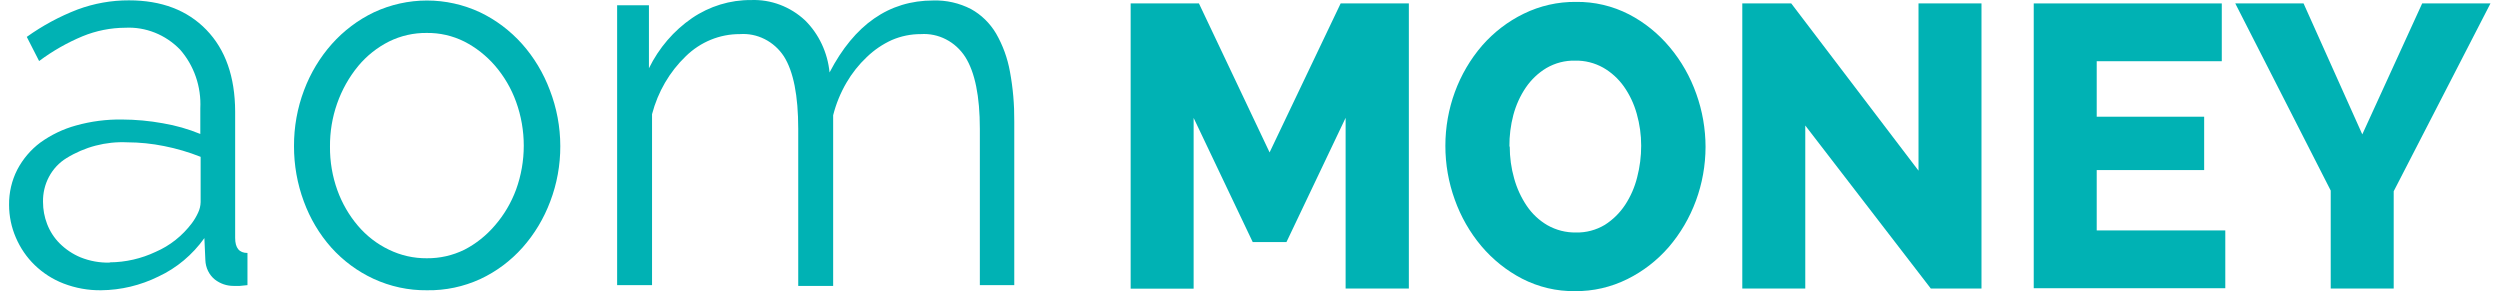 <svg width="146" height="17" viewBox="0 0 146 17" version="1.1" xmlns="http://www.w3.org/2000/svg" xmlns:xlink="http://www.w3.org/1999/xlink" xmlns:figma="http://www.figma.com/figma/ns">
<title>aommoney logo[P&#39;win]-03</title>
<desc>Created using Figma</desc>
<g id="Canvas" transform="translate(-3046 2388)" figma:type="canvas">
<g id="aommoney logo[P&#39;win]-03" style="mix-blend-mode:normal;" figma:type="frame">
<g id="Vector" style="mix-blend-mode:normal;" figma:type="vector">
<use xlink:href="#path0_fill" transform="translate(3046.53 -2387.98)" fill="#00B2B4" style="mix-blend-mode:normal;"/>
</g>
<g id="Vector" style="mix-blend-mode:normal;" figma:type="vector">
<use xlink:href="#path1_fill" transform="translate(3063.17 -2387.97)" fill="#00B2B4" style="mix-blend-mode:normal;"/>
</g>
<g id="Vector" style="mix-blend-mode:normal;" figma:type="vector">
<use xlink:href="#path2_fill" transform="translate(3082.04 -2388)" fill="#00B2B4" style="mix-blend-mode:normal;"/>
</g>
<g id="Vector" style="mix-blend-mode:normal;" figma:type="vector">
<use xlink:href="#path3_fill" transform="translate(3112.03 -2387.8)" fill="#00B2B4" style="mix-blend-mode:normal;"/>
</g>
<g id="Vector" style="mix-blend-mode:normal;" figma:type="vector">
<use xlink:href="#path4_fill" transform="translate(3130.41 -2387.89)" fill="#00B2B4" style="mix-blend-mode:normal;"/>
</g>
<g id="Vector" style="mix-blend-mode:normal;" figma:type="vector">
<use xlink:href="#path5_fill" transform="translate(3147.75 -2387.8)" fill="#00B2B4" style="mix-blend-mode:normal;"/>
</g>
<g id="Vector" style="mix-blend-mode:normal;" figma:type="vector">
<use xlink:href="#path6_fill" transform="translate(3164.77 -2387.8)" fill="#00B2B4" style="mix-blend-mode:normal;"/>
</g>
<g id="Vector" style="mix-blend-mode:normal;" figma:type="vector">
<use xlink:href="#path7_fill" transform="translate(3176.54 -2387.8)" fill="#00B2B4" style="mix-blend-mode:normal;"/>
</g>
</g>
</g>
<defs>
<path id="path0_fill" d="M 5.37 16.931C 4.624 16.94 3.883 16.807 3.183 16.538C 2.556 16.297 1.982 15.93 1.492 15.456C 1.027 15.005 0.655 14.46 0.396 13.855C 0.135 13.255 0.001 12.604 0 11.946C -0.009 11.23 0.155 10.523 0.477 9.892C 0.806 9.264 1.267 8.722 1.825 8.306C 2.459 7.85 3.163 7.513 3.907 7.309C 4.785 7.063 5.691 6.946 6.599 6.96C 7.398 6.963 8.195 7.036 8.981 7.179C 9.729 7.305 10.463 7.514 11.168 7.803L 11.168 6.307C 11.199 5.681 11.11 5.054 10.906 4.464C 10.702 3.874 10.388 3.333 9.982 2.872C 9.562 2.441 9.062 2.105 8.513 1.887C 7.963 1.668 7.377 1.57 6.79 1.6C 5.934 1.603 5.085 1.772 4.288 2.099C 3.391 2.473 2.54 2.958 1.754 3.545L 1.034 2.134C 1.957 1.474 2.954 0.937 4.002 0.534C 4.965 0.177 5.979 -0.003 6.999 4.06993e-05C 8.905 4.06993e-05 10.414 0.575 11.525 1.725C 12.637 2.875 13.196 4.464 13.203 6.491L 13.203 13.875C 13.203 14.463 13.441 14.753 13.922 14.753L 13.922 16.632L 13.474 16.677L 13.112 16.677C 12.718 16.68 12.333 16.549 12.016 16.303C 11.85 16.169 11.715 15.998 11.619 15.802C 11.524 15.606 11.471 15.391 11.463 15.171L 11.406 13.885C 10.71 14.861 9.787 15.634 8.724 16.129C 7.675 16.647 6.53 16.921 5.37 16.931ZM 5.88 15.301C 6.805 15.295 7.719 15.086 8.562 14.688C 9.393 14.329 10.121 13.752 10.677 13.013C 10.819 12.822 10.94 12.617 11.04 12.399C 11.131 12.209 11.182 11.999 11.187 11.786L 11.187 9.139C 10.496 8.865 9.784 8.655 9.057 8.511C 8.346 8.367 7.624 8.294 6.899 8.291C 5.654 8.233 4.419 8.555 3.345 9.219C 2.921 9.479 2.571 9.854 2.331 10.304C 2.092 10.753 1.971 11.262 1.982 11.776C 1.982 12.217 2.063 12.654 2.221 13.062C 2.386 13.49 2.636 13.876 2.954 14.194C 3.306 14.544 3.719 14.819 4.169 15.007C 4.714 15.227 5.296 15.332 5.88 15.316L 5.88 15.301Z"/>
<path id="path1_fill" d="M 7.766 16.921C 6.689 16.934 5.621 16.704 4.636 16.248C 3.709 15.819 2.873 15.2 2.177 14.428C 1.482 13.646 0.937 12.73 0.572 11.731C 0.19 10.701 -0.004 9.605 0 8.501C -0.005 7.384 0.194 6.278 0.586 5.24C 0.961 4.241 1.512 3.324 2.211 2.538C 2.907 1.759 3.742 1.131 4.669 0.688C 5.644 0.234 6.699 2.94625e-07 7.766 2.94625e-07C 8.833 2.94625e-07 9.888 0.234 10.863 0.688C 11.79 1.131 12.625 1.76 13.321 2.538C 14.018 3.323 14.567 4.238 14.941 5.235C 15.342 6.273 15.55 7.381 15.551 8.501C 15.555 9.607 15.356 10.703 14.965 11.731C 14.592 12.729 14.042 13.644 13.345 14.428C 12.651 15.206 11.815 15.829 10.887 16.263C 9.904 16.715 8.839 16.939 7.766 16.921ZM 2.101 8.53C 2.093 9.404 2.24 10.271 2.535 11.088C 2.811 11.848 3.218 12.55 3.735 13.157C 4.24 13.749 4.856 14.224 5.546 14.553C 6.237 14.888 6.99 15.058 7.752 15.052C 8.512 15.061 9.264 14.891 9.953 14.553C 10.631 14.203 11.237 13.719 11.74 13.127C 12.268 12.517 12.685 11.811 12.969 11.043C 13.568 9.391 13.568 7.566 12.969 5.913C 12.688 5.138 12.271 4.424 11.74 3.809C 11.231 3.221 10.62 2.74 9.939 2.393C 9.256 2.054 8.508 1.884 7.752 1.894C 6.992 1.885 6.239 2.055 5.551 2.393C 4.864 2.737 4.251 3.224 3.75 3.824C 2.673 5.132 2.087 6.804 2.101 8.53Z"/>
<path id="path2_fill" d="M 23.222 16.65L 21.183 16.65L 21.183 7.527C 21.183 5.622 20.898 4.221 20.33 3.324C 20.046 2.884 19.658 2.53 19.203 2.297C 18.748 2.063 18.243 1.958 17.738 1.992C 17.158 1.989 16.583 2.106 16.047 2.336C 15.507 2.58 15.011 2.917 14.579 3.334C 14.117 3.77 13.717 4.273 13.393 4.829C 13.048 5.42 12.786 6.06 12.616 6.729L 12.616 16.7L 10.577 16.7L 10.577 7.527C 10.577 5.582 10.297 4.169 9.738 3.289C 9.454 2.857 9.067 2.511 8.616 2.284C 8.165 2.056 7.665 1.956 7.166 1.992C 5.998 1.986 4.871 2.446 4.016 3.279C 3.064 4.19 2.379 5.366 2.039 6.669L 2.039 16.65L -4.36194e-07 16.65L -4.36194e-07 0.307L 1.858 0.307L 1.858 3.987C 2.441 2.798 3.31 1.787 4.378 1.055C 5.403 0.359 6.601 -0.007 7.823 0.003C 8.981 -0.041 10.111 0.384 10.977 1.19C 11.786 1.992 12.293 3.071 12.406 4.231C 13.864 1.429 15.883 0.028 18.462 0.028C 19.224 0.005 19.979 0.176 20.663 0.527C 21.266 0.858 21.772 1.352 22.131 1.957C 22.526 2.644 22.8 3.398 22.941 4.186C 23.118 5.142 23.202 6.114 23.193 7.088L 23.193 16.65L 23.222 16.65Z"/>
<path id="path3_fill" d="M 12.554 16.652L 12.554 6.681L 9.1 13.935L 7.128 13.935L 3.678 6.686L 3.678 16.657L -2.90796e-06 16.657L -2.90796e-06 -7.60756e-08L 3.988 -7.60756e-08L 8.114 8.7L 12.264 -7.60756e-08L 16.247 -7.60756e-08L 16.247 16.652L 12.569 16.652L 12.554 16.652Z"/>
<path id="path4_fill" d="M 7.571 16.892C 6.5 16.908 5.44 16.658 4.479 16.164C 3.574 15.695 2.765 15.047 2.096 14.255C 1.427 13.458 0.902 12.541 0.548 11.547C 0.184 10.542 -0.002 9.476 1.21733e-05 8.402C -0.002 6.239 0.763 4.153 2.149 2.548C 2.832 1.77 3.654 1.14 4.569 0.694C 5.526 0.226 6.572 -0.011 7.628 0.001C 8.7 -0.014 9.761 0.235 10.725 0.729C 11.632 1.2 12.441 1.854 13.107 2.653C 13.778 3.453 14.303 4.376 14.655 5.375C 15.01 6.365 15.192 7.414 15.194 8.471C 15.19 10.633 14.423 12.718 13.04 14.325C 12.361 15.105 11.541 15.738 10.629 16.189C 9.674 16.663 8.628 16.904 7.571 16.892ZM 3.759 8.446C 3.758 9.078 3.844 9.706 4.016 10.311C 4.175 10.886 4.425 11.428 4.755 11.916C 5.071 12.382 5.483 12.767 5.96 13.043C 6.472 13.332 7.046 13.478 7.628 13.467C 8.217 13.482 8.798 13.328 9.31 13.023C 9.779 12.726 10.184 12.329 10.496 11.857C 10.819 11.365 11.058 10.819 11.201 10.241C 11.357 9.642 11.435 9.023 11.435 8.402C 11.436 7.77 11.349 7.142 11.177 6.537C 11.018 5.963 10.763 5.423 10.425 4.941C 10.102 4.487 9.689 4.111 9.214 3.84C 8.712 3.56 8.149 3.419 7.58 3.431C 6.993 3.416 6.412 3.566 5.898 3.865C 5.425 4.149 5.016 4.537 4.698 5.001C 4.368 5.488 4.122 6.032 3.969 6.607C 3.811 7.206 3.734 7.825 3.74 8.446L 3.759 8.446Z"/>
<path id="path5_fill" d="M 3.678 7.13L 3.678 16.652L 6.9791e-06 16.652L 6.9791e-06 -7.60756e-08L 2.859 -7.60756e-08L 10.291 9.767L 10.291 -7.60756e-08L 13.969 -7.60756e-08L 13.969 16.652L 11.011 16.652L 3.678 7.13Z"/>
<path id="path6_fill" d="M 11.187 13.257L 11.187 16.632L 2.90796e-06 16.632L 2.90796e-06 -7.60756e-08L 10.982 -7.60756e-08L 10.982 3.375L 3.678 3.375L 3.678 6.616L 9.953 6.616L 9.953 9.732L 3.678 9.732L 3.678 13.257L 11.187 13.257Z"/>
<path id="path7_fill" d="M 3.988 -7.60756e-08L 7.418 7.648L 10.915 -7.60756e-08L 14.903 -7.60756e-08L 9.252 10.969L 9.252 16.652L 5.574 16.652L 5.574 10.929L -5.81592e-06 -7.60756e-08L 3.988 -7.60756e-08Z"/>
</defs>
</svg>
